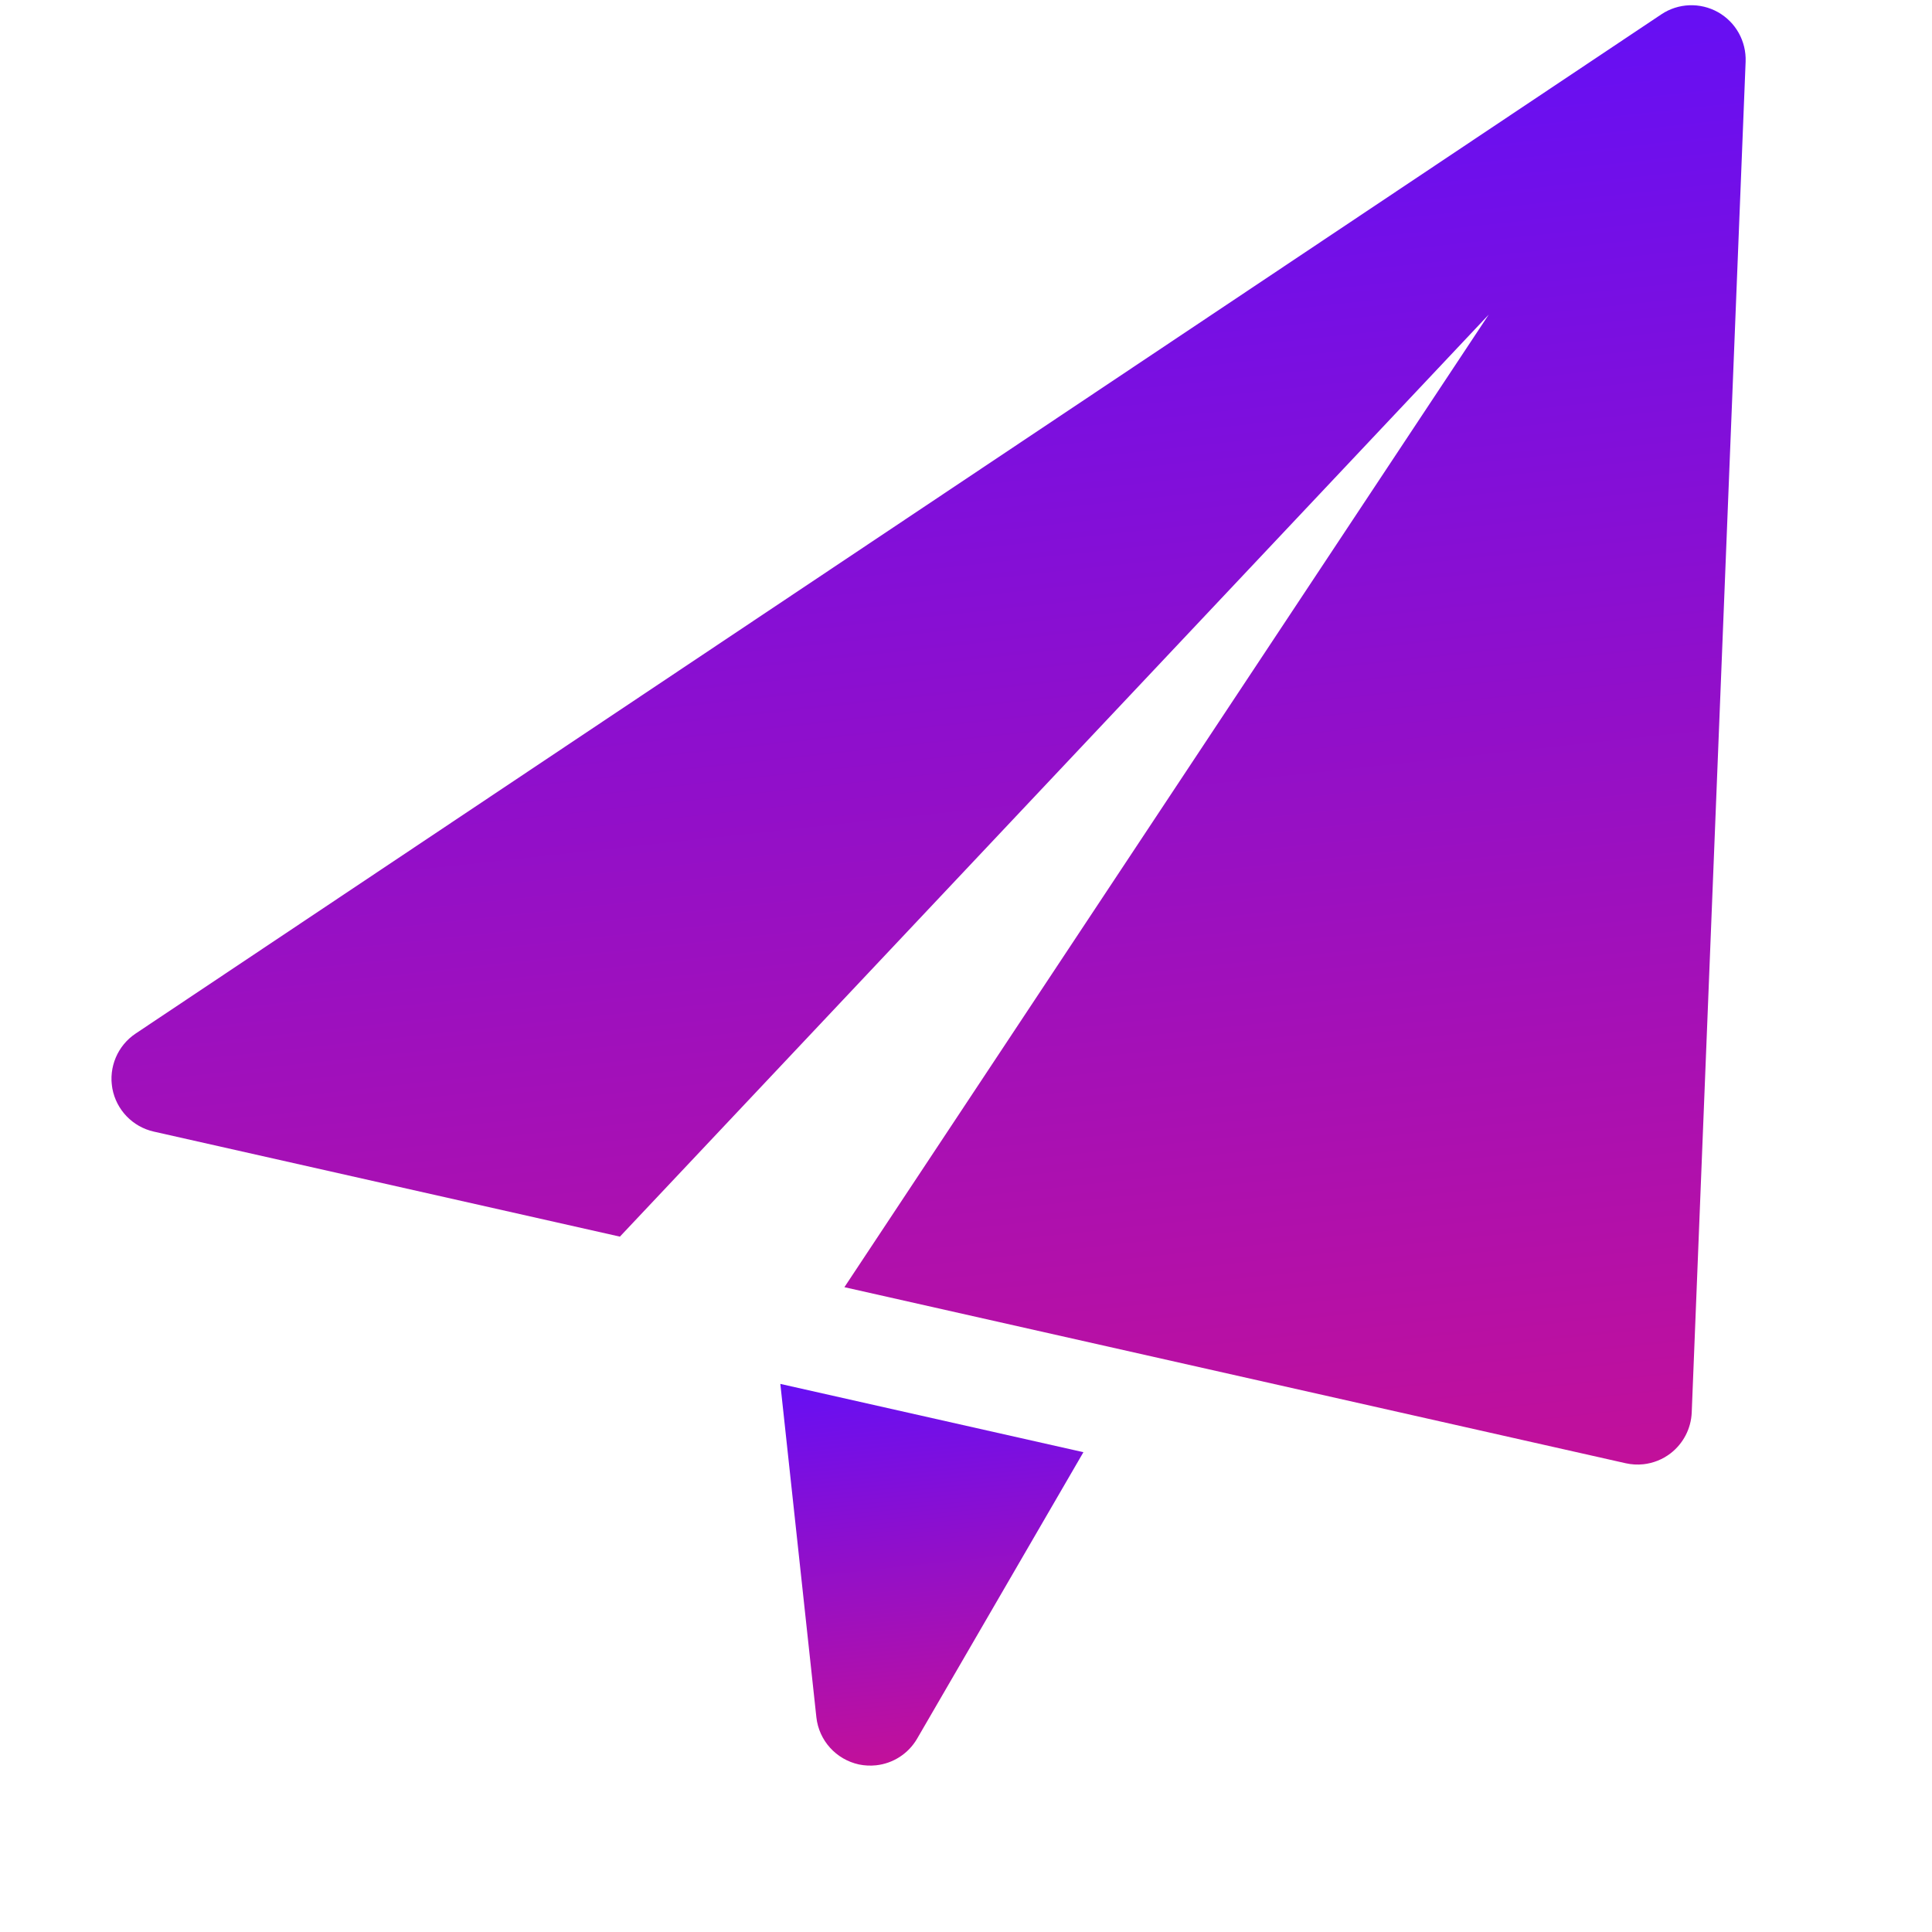 <svg width="49" height="49" viewBox="0 0 49 49" fill="none" xmlns="http://www.w3.org/2000/svg">
<g clip-path="url(#clip0_201_4209)">
<path d="M19.791 35.099L20.705 43.553C20.769 44.143 21.205 44.625 21.786 44.751C21.932 44.781 22.078 44.787 22.22 44.772C22.647 44.726 23.037 44.481 23.261 44.095L27.478 36.831L19.791 35.099Z" fill="url(#paint0_linear_201_4209)"/>
<path d="M43.571 0.308C43.12 0.056 42.565 0.076 42.135 0.364L3.439 26.214C2.982 26.52 2.751 27.068 2.85 27.609C2.951 28.151 3.365 28.579 3.9 28.7L15.722 31.364L37.758 7.979L21.416 32.646L41.23 37.111C41.377 37.144 41.529 37.153 41.679 37.137C41.927 37.11 42.166 37.016 42.368 36.861C42.692 36.612 42.889 36.231 42.906 35.826L44.273 1.564C44.292 1.045 44.023 0.562 43.571 0.308Z" fill="url(#paint1_linear_201_4209)"/>
</g>
<defs>
<linearGradient id="paint0_linear_201_4209" x1="23.498" y1="34.698" x2="24.56" y2="44.519" gradientUnits="userSpaceOnUse">
<stop stop-color="#660FF4"/>
<stop offset="1" stop-color="#C2109A"/>
</linearGradient>
<linearGradient id="paint1_linear_201_4209" x1="22.245" y1="2.357" x2="26.186" y2="38.811" gradientUnits="userSpaceOnUse">
<stop stop-color="#660FF4"/>
<stop offset="1" stop-color="#C2109A"/>
</linearGradient>
<clipPath id="clip0_201_4209">
<rect width="44" height="44" fill="white" transform="translate(0.373 4.721) rotate(-6.17)"/>
</clipPath>
</defs>
</svg>
